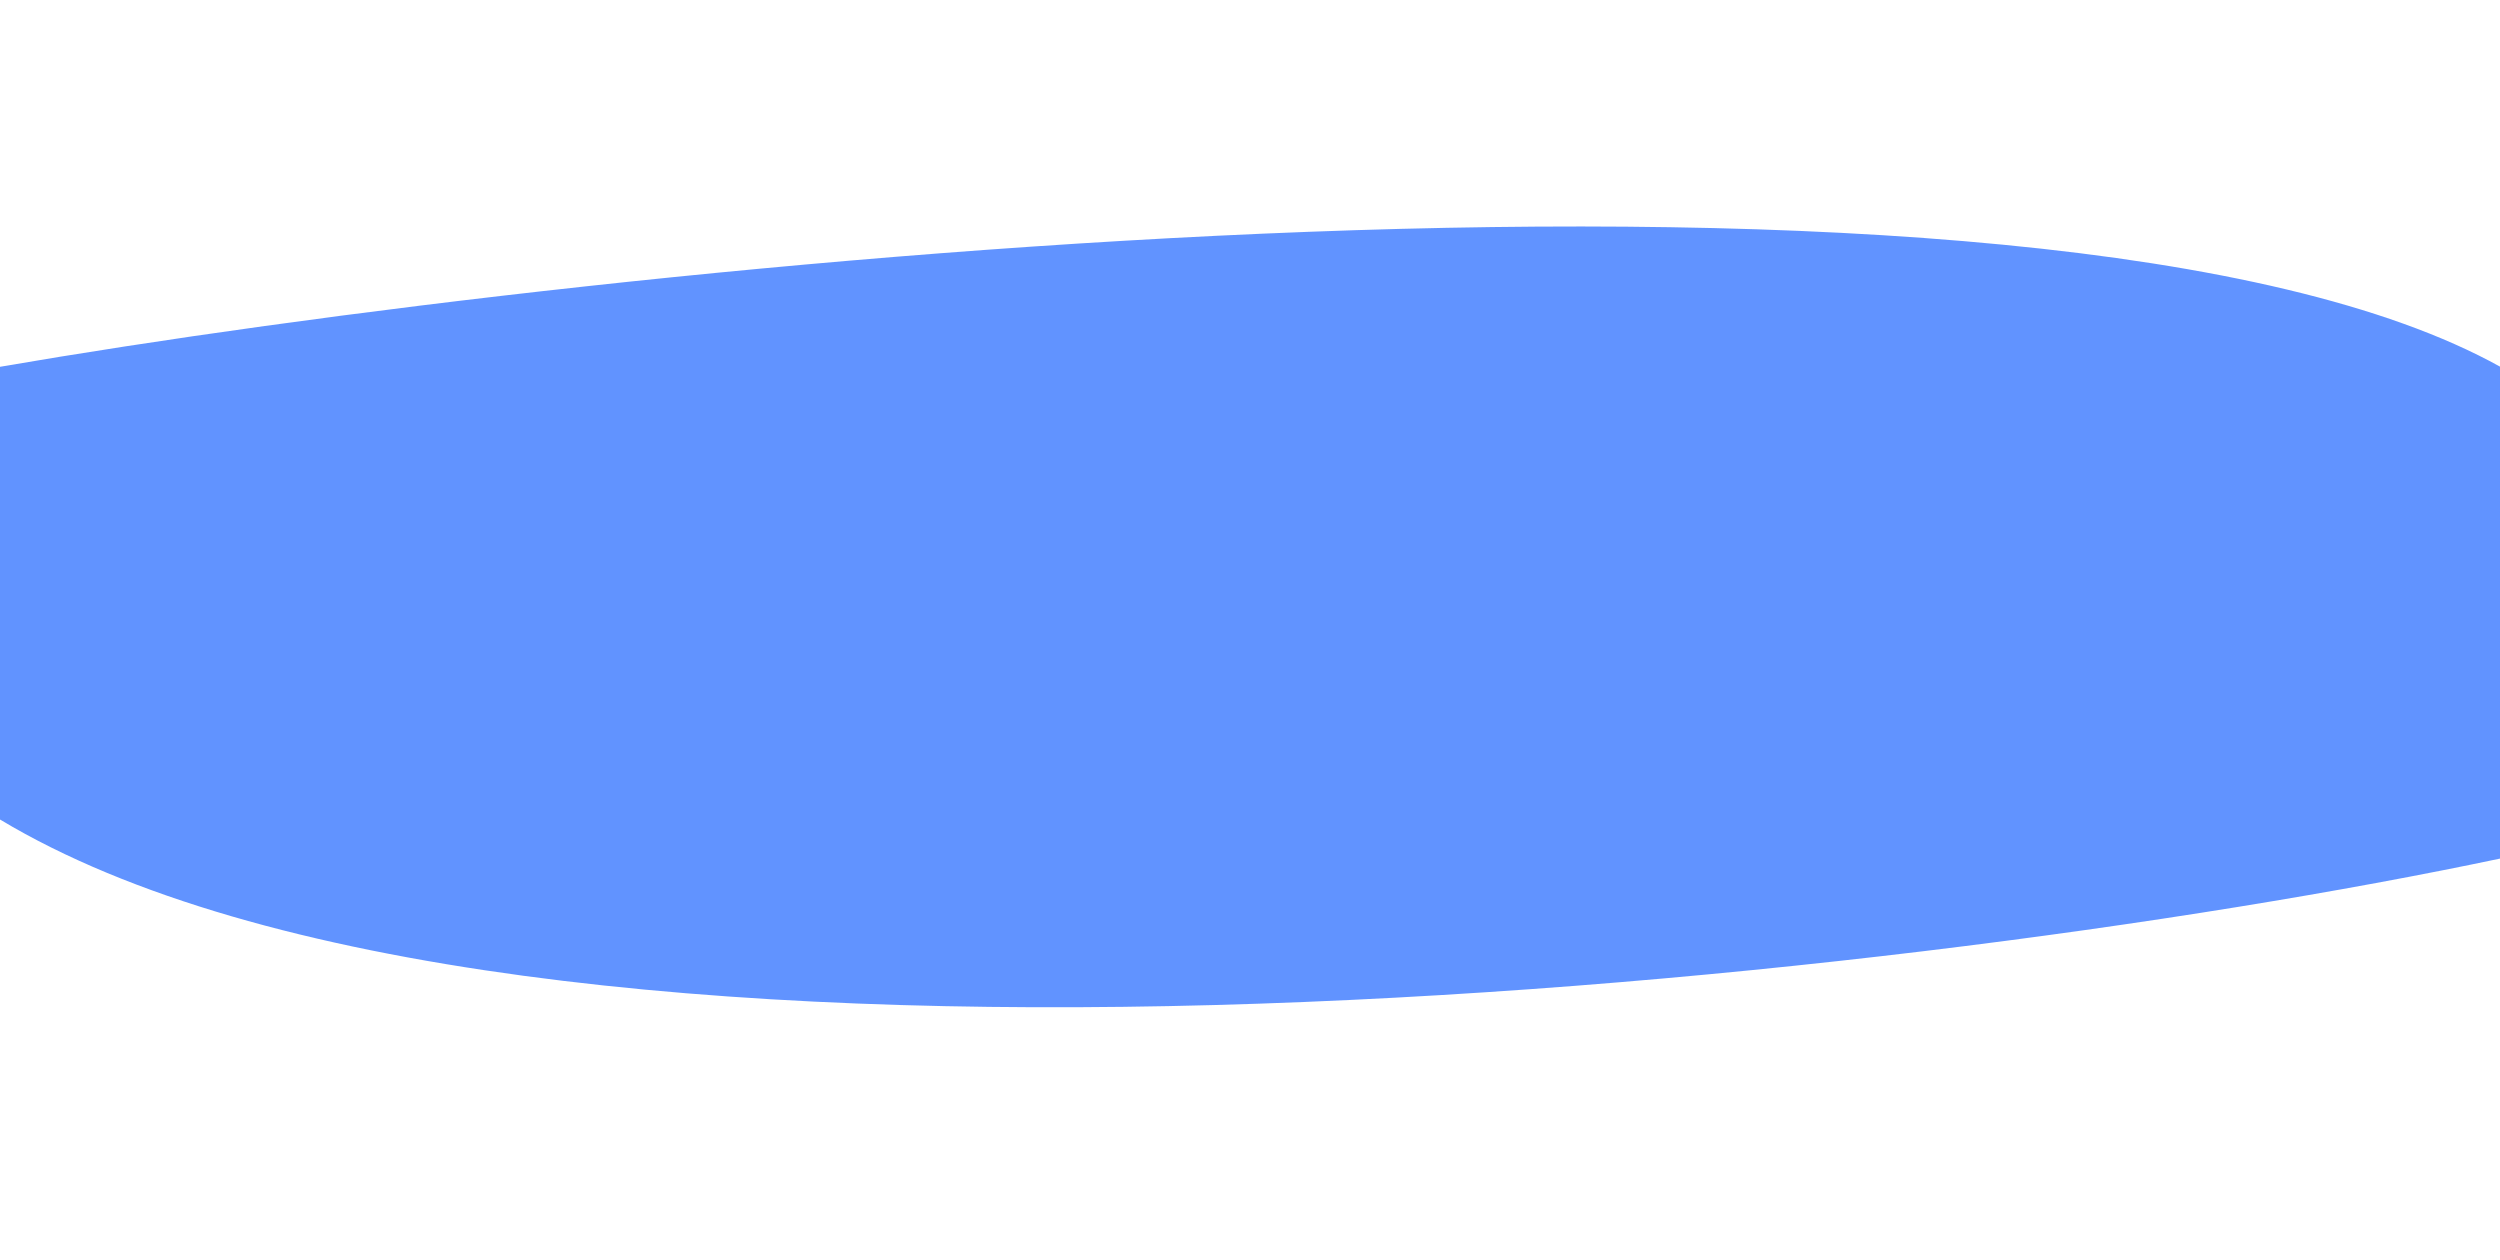 <svg id="eM0brfV4wou1" xmlns="http://www.w3.org/2000/svg" xmlns:xlink="http://www.w3.org/1999/xlink" viewBox="0 0 1440 726" shape-rendering="geometricPrecision" text-rendering="geometricPrecision" project-id="a98c172177964944ba58b9c3bc321612" export-id="0dfb77a6427a47019071bef901f3d2f4" cached="false"><path d="M1490.964,205.712c-282-189.6-1163.464-79-1541.964 0v337.761c320.8,233.2,1161.464,126.284,1541.964,29.117v-366.879Z" transform="matrix(.934 0 0 0.772 47.627 52.469)" fill="#6193ff"/></svg>
